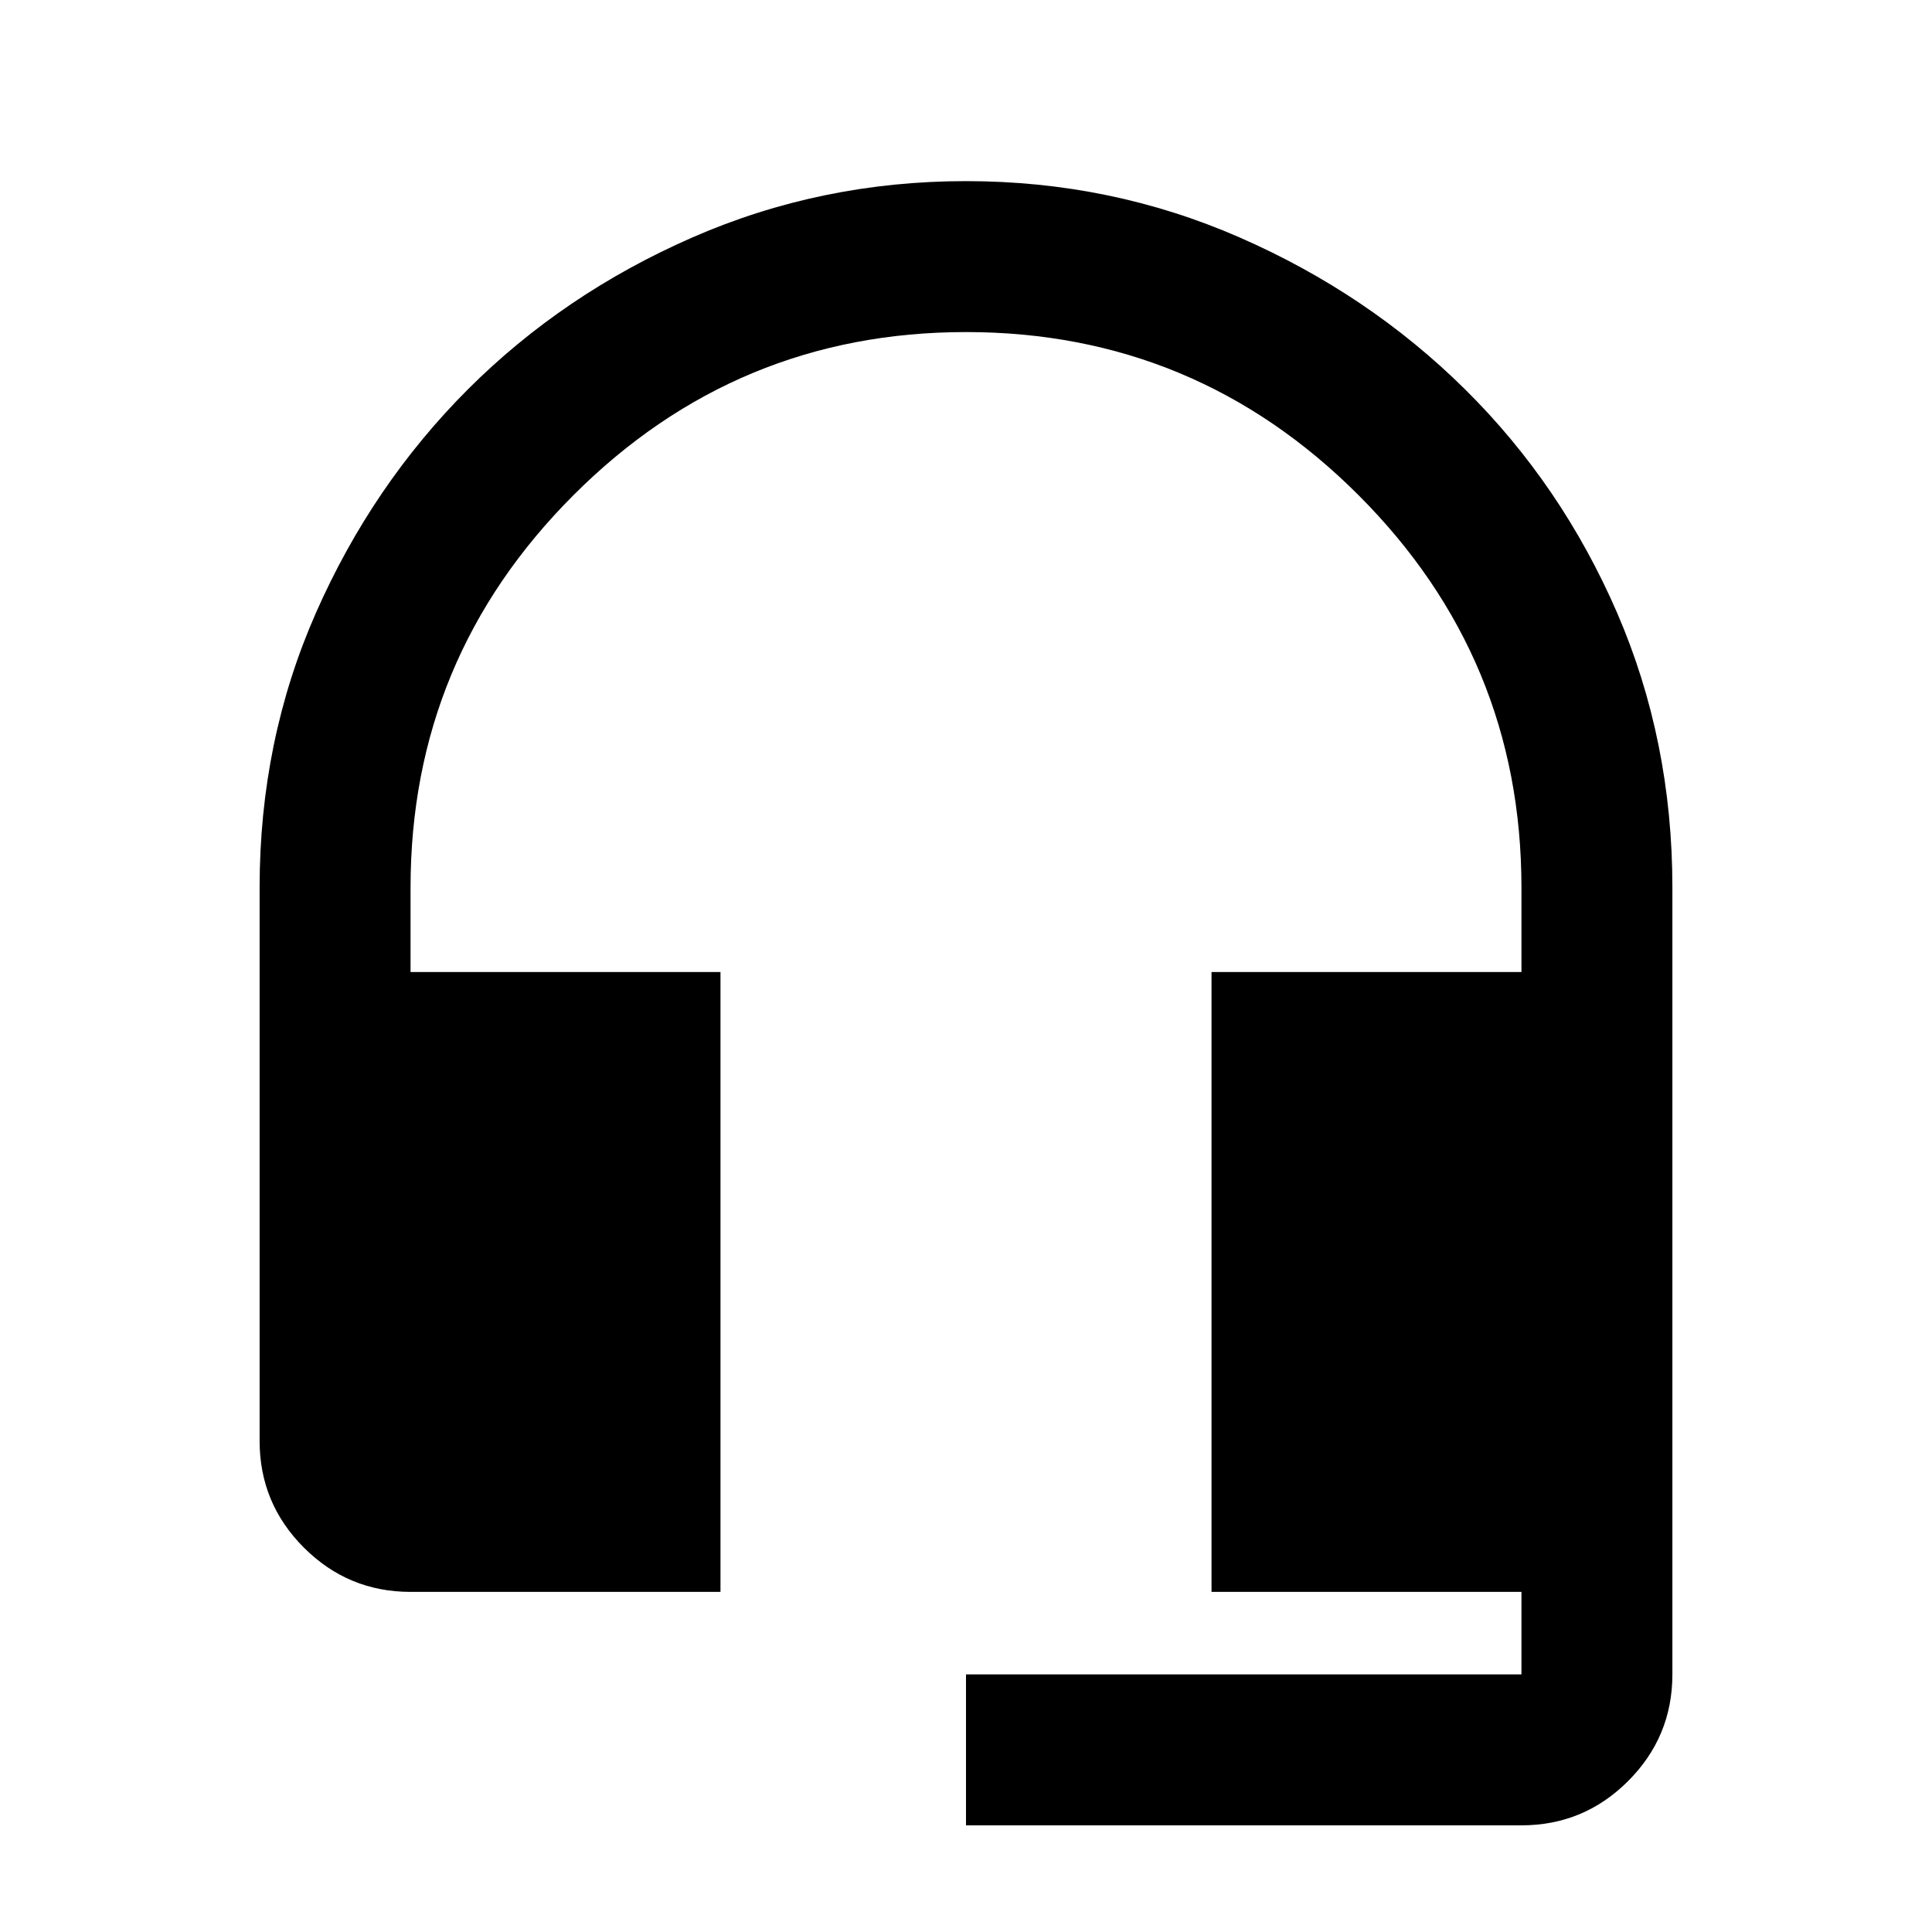 <svg xmlns="http://www.w3.org/2000/svg" height="24" width="24"><path d="M8.95 19.775H5.1Q4.325 19.775 3.775 19.225Q3.225 18.675 3.225 17.9V11.025Q3.225 9.2 3.925 7.612Q4.625 6.025 5.812 4.837Q7 3.65 8.6 2.95Q10.2 2.25 12 2.25Q13.8 2.25 15.4 2.95Q17 3.65 18.2 4.837Q19.4 6.025 20.088 7.612Q20.775 9.2 20.775 11.025V20.8Q20.775 21.575 20.225 22.125Q19.675 22.675 18.9 22.675H12V20.8H18.9Q18.9 20.8 18.9 20.8Q18.9 20.8 18.9 20.8V19.775H15.05V12.075H18.9V11.025Q18.9 8.175 16.875 6.15Q14.85 4.125 12 4.125Q9.15 4.125 7.125 6.15Q5.1 8.175 5.1 11.025V12.075H8.95Z"/></svg>